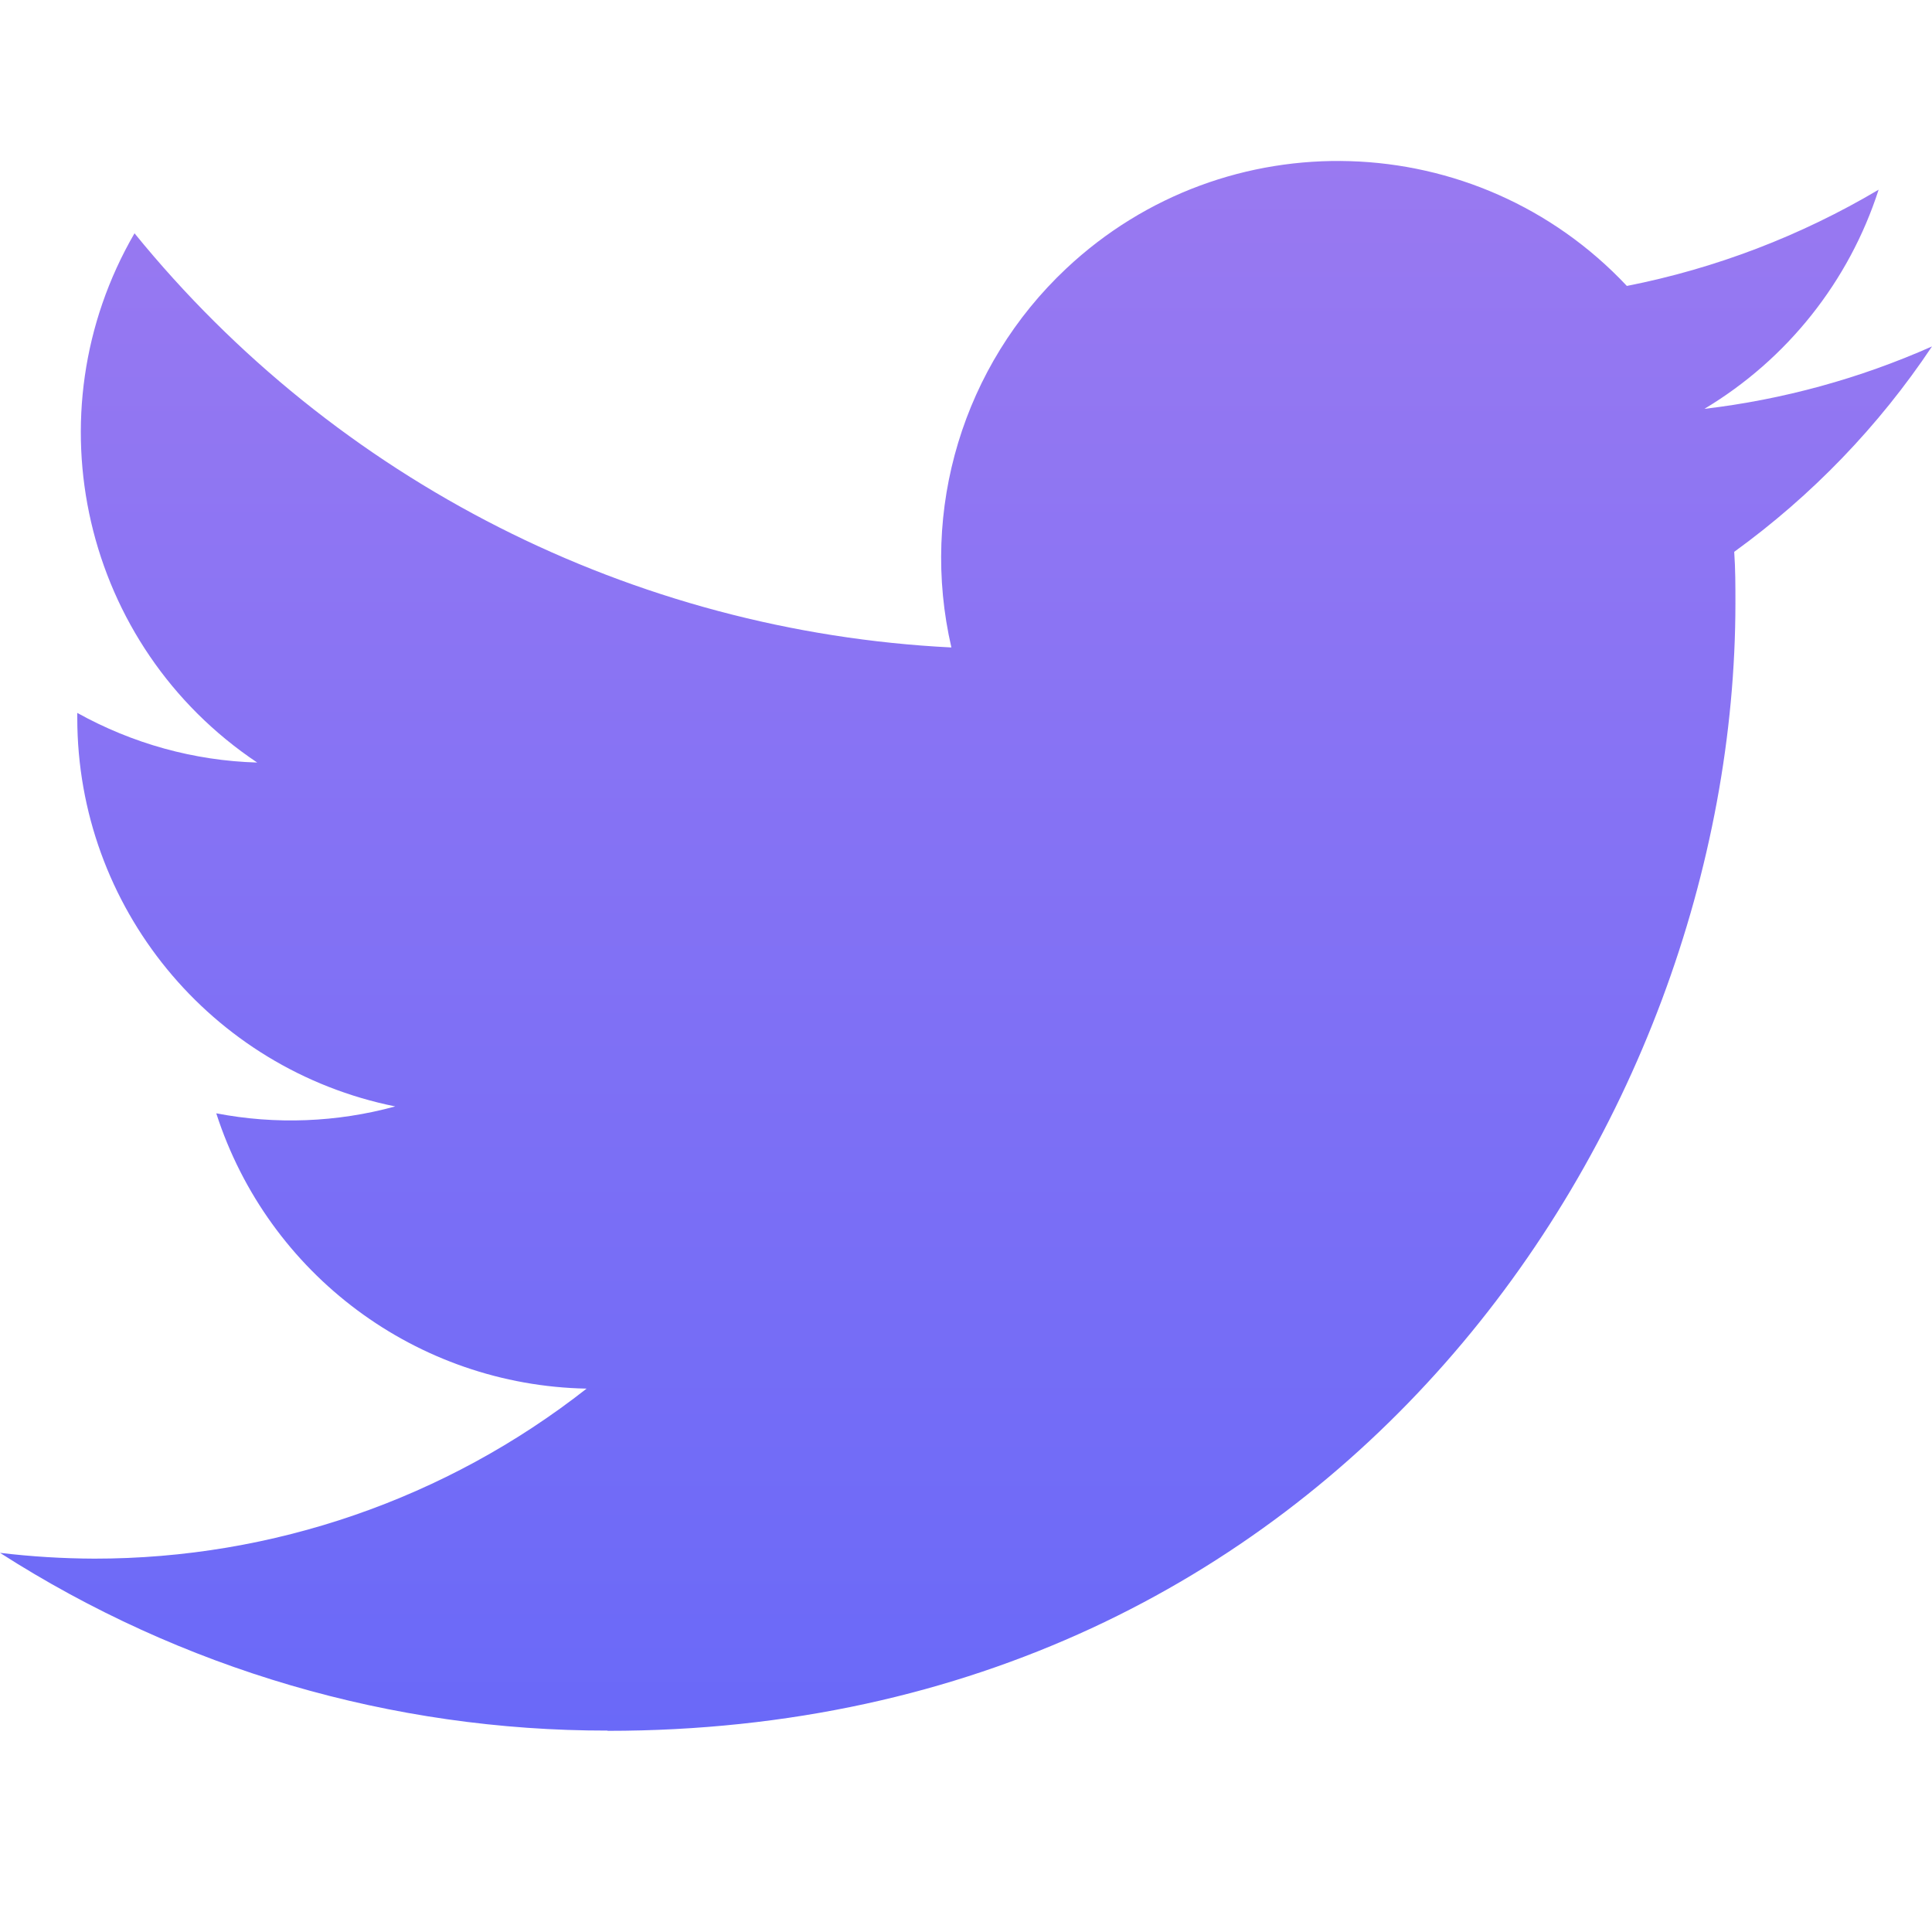 <svg width="16" height="16" viewBox="0 0 16 16" fill="none" xmlns="http://www.w3.org/2000/svg">
<path d="M14.362 4.57C14.372 4.711 14.372 4.852 14.372 4.994C14.372 9.332 11.07 14.334 5.032 14.334V14.332C3.248 14.334 1.502 13.823 0 12.86C0.259 12.891 0.52 12.907 0.781 12.908C2.259 12.909 3.695 12.413 4.858 11.5C3.454 11.473 2.222 10.557 1.791 9.22C2.283 9.315 2.79 9.295 3.273 9.163C1.742 8.854 0.64 7.509 0.64 5.946C0.64 5.932 0.64 5.918 0.64 5.904C1.097 6.158 1.607 6.3 2.13 6.315C0.688 5.351 0.243 3.432 1.114 1.932C2.781 3.983 5.24 5.23 7.879 5.362C7.615 4.221 7.976 3.027 8.829 2.225C10.151 0.982 12.231 1.046 13.473 2.368C14.209 2.223 14.913 1.953 15.558 1.571C15.313 2.331 14.8 2.976 14.115 3.386C14.766 3.309 15.401 3.135 16 2.869C15.559 3.53 15.004 4.105 14.362 4.57Z" fill="url(#paint0_linear_1996:2566)"/>
<defs>
<linearGradient id="paint0_linear_1996:2566" x1="8" y1="1.333" x2="8" y2="14.334" gradientUnits="userSpaceOnUse">
<stop stop-color="#9979F1"/>
<stop offset="1" stop-color="#6A69F8"/>
</linearGradient>
</defs>
</svg>
